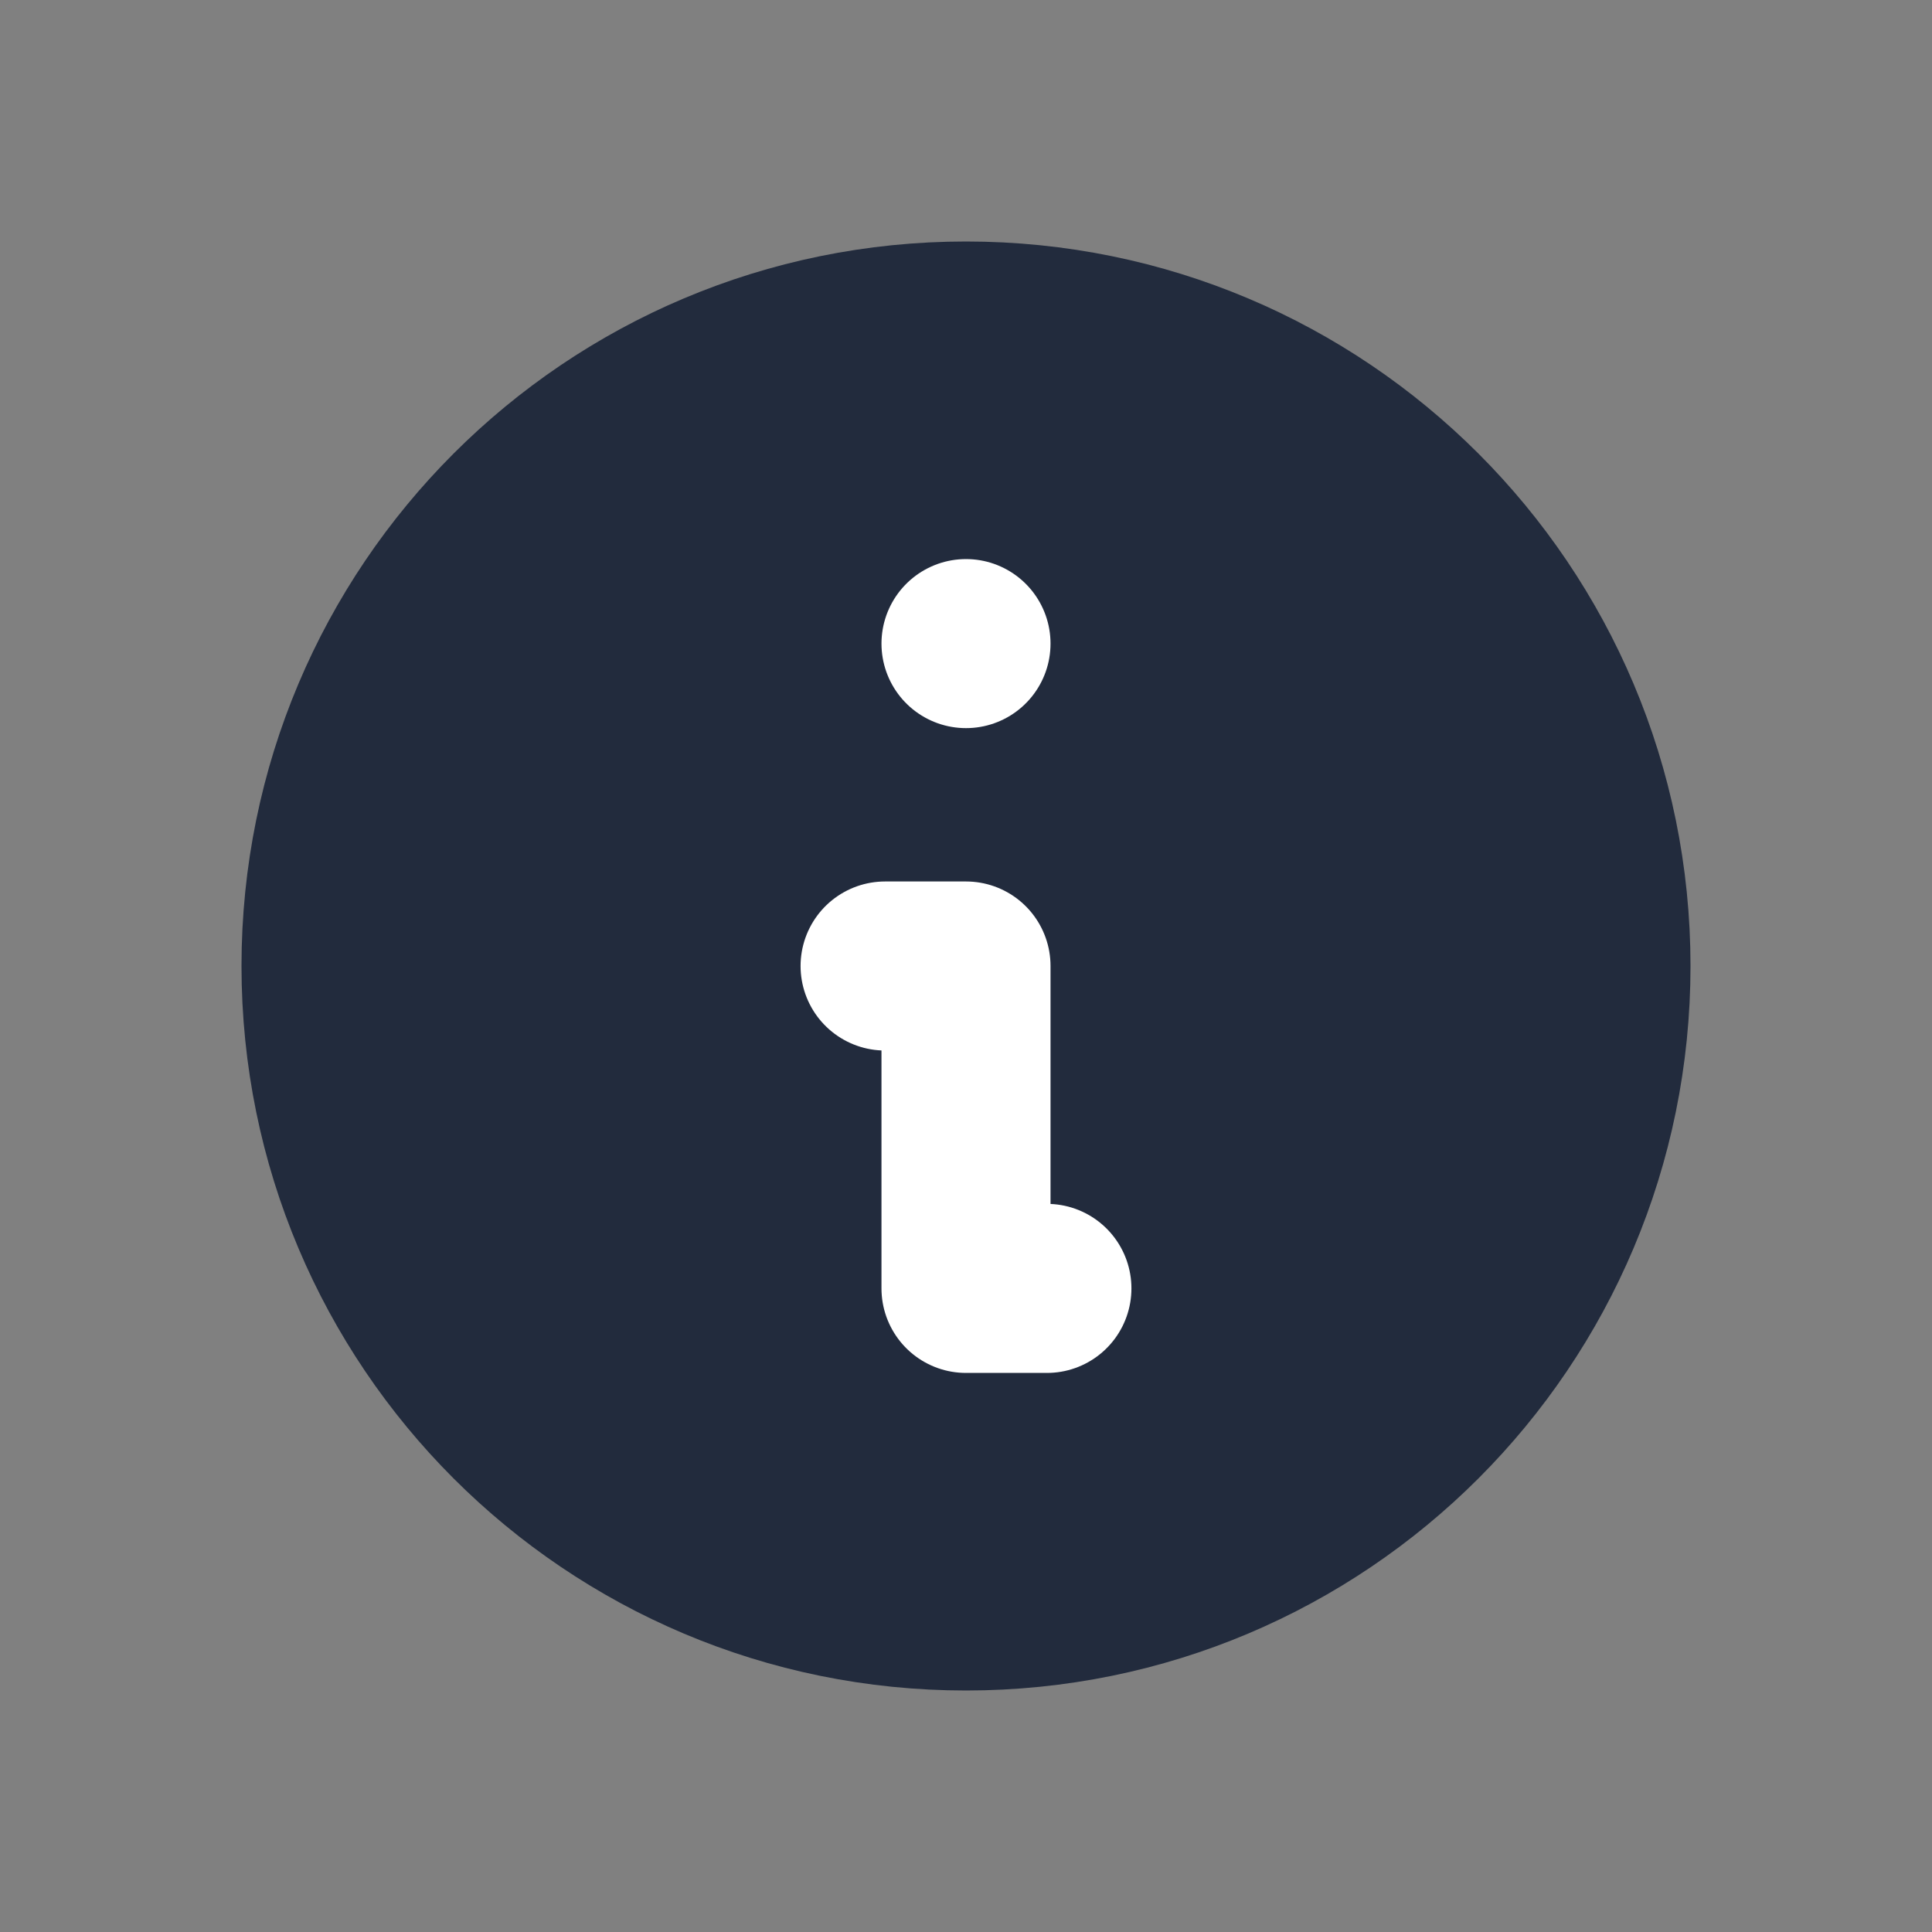 <?xml version="1.0" encoding="UTF-8"?><svg id="Layer_1" xmlns="http://www.w3.org/2000/svg" viewBox="0 0 16 16"><rect x="0" y="0" width="16" height="16" fill="#808080" stroke="none"/><defs><style>.cls-1,.cls-2{fill:none;}.cls-2{stroke:#fff;}.cls-2,.cls-3{stroke-linecap:round;stroke-linejoin:round;stroke-width:1.4px;}.cls-3{fill:#222b3d;stroke:#222b3d;}</style></defs><path class="cls-3" d="m13.3,8c0,2.93-2.37,5.3-5.3,5.3s-5.3-2.37-5.3-5.3,2.37-5.3,5.3-5.3,5.3,2.37,5.3,5.3Z"/><path class="cls-2" d="m8.67,10.67h-.67v-2.67h-.67m.67-2.67h0"/><rect class="cls-1" y="0" width="16" height="16"/></svg>